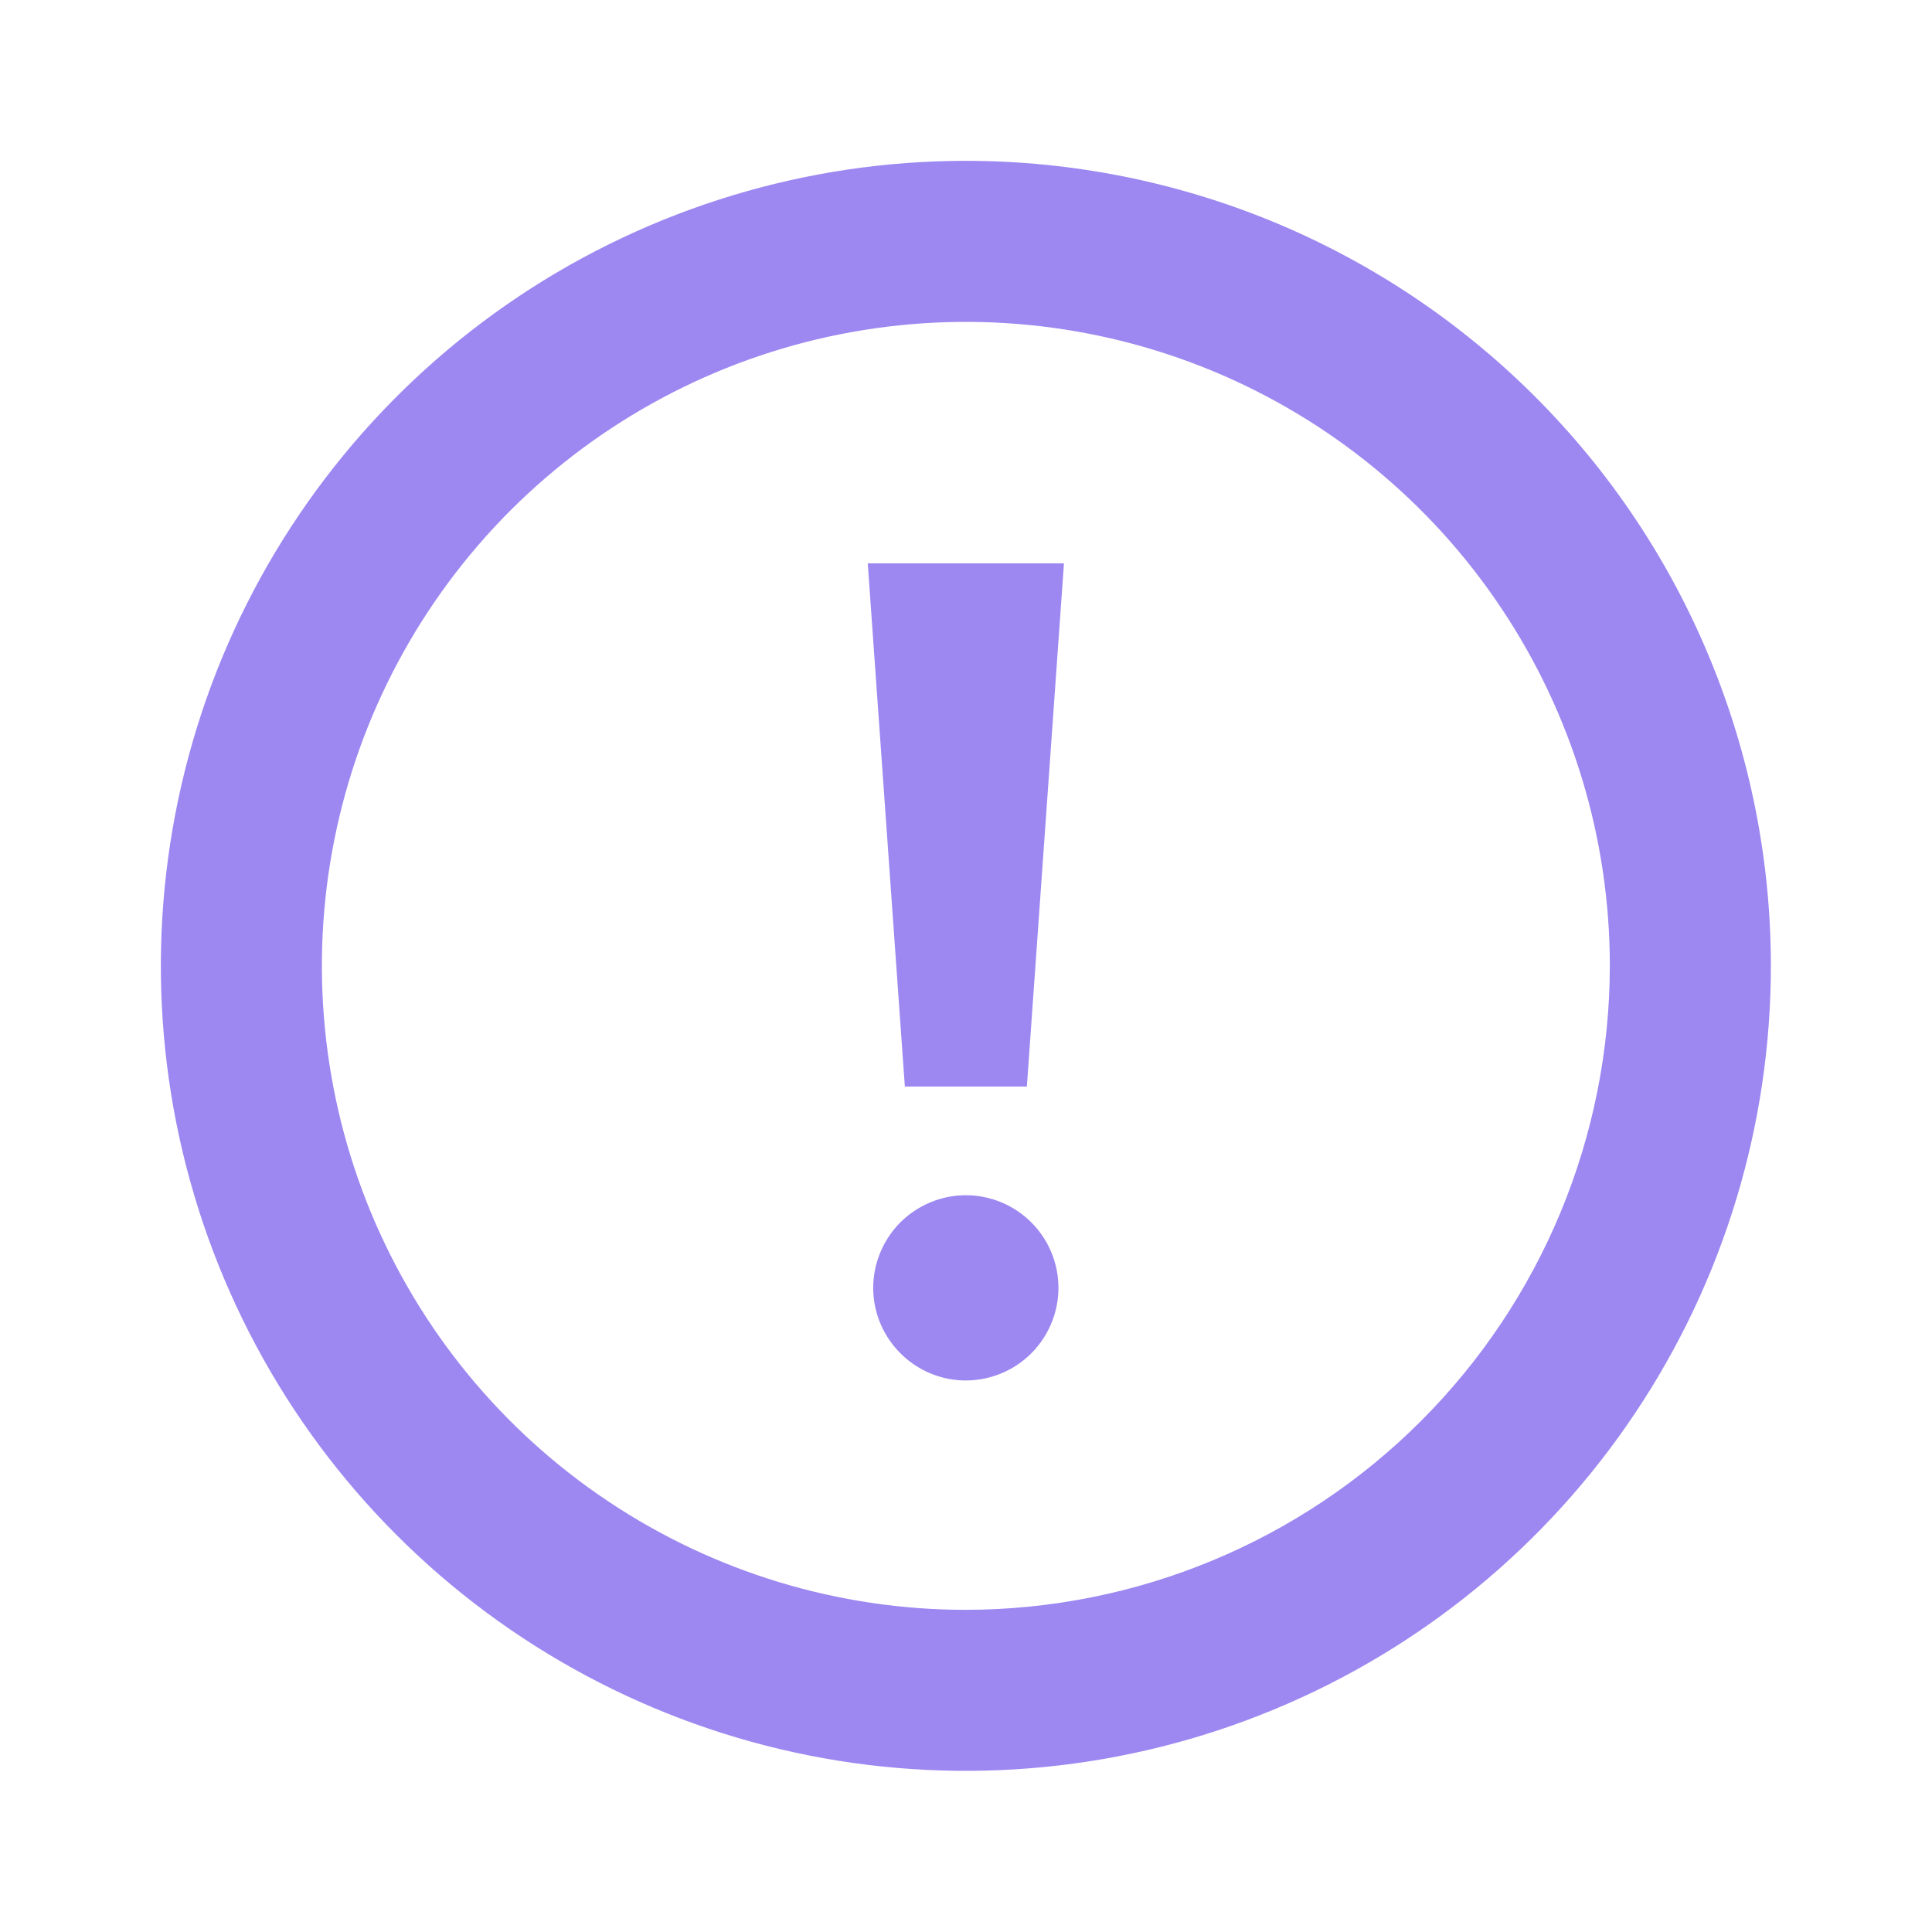 <svg width="20" height="20" viewBox="0 0 20 20" fill="none" xmlns="http://www.w3.org/2000/svg">
<path d="M9.367 11.248H10.63L11.014 5.832H8.983L9.367 11.248ZM9.998 1.665C8.35 1.665 6.739 2.154 5.369 3.069C3.998 3.985 2.93 5.287 2.299 6.809C1.669 8.332 1.504 10.008 1.825 11.624C2.147 13.241 2.94 14.726 4.106 15.891C5.271 17.056 6.756 17.85 8.373 18.172C9.989 18.493 11.665 18.328 13.187 17.697C14.71 17.067 16.012 15.998 16.927 14.628C17.843 13.258 18.332 11.646 18.332 9.998C18.332 8.904 18.116 7.82 17.697 6.809C17.279 5.798 16.665 4.88 15.891 4.106C15.117 3.332 14.198 2.718 13.187 2.299C12.176 1.881 11.093 1.665 9.998 1.665ZM9.998 16.665C8.68 16.665 7.391 16.274 6.295 15.541C5.198 14.809 4.344 13.768 3.839 12.55C3.335 11.332 3.203 9.991 3.46 8.698C3.717 7.405 4.352 6.217 5.284 5.284C6.217 4.352 7.405 3.717 8.698 3.46C9.991 3.203 11.332 3.335 12.55 3.839C13.768 4.344 14.809 5.198 15.541 6.295C16.274 7.391 16.665 8.68 16.665 9.998C16.663 11.766 15.96 13.46 14.71 14.71C13.46 15.96 11.766 16.663 9.998 16.665ZM9.998 12.373C9.809 12.373 9.624 12.43 9.466 12.535C9.308 12.64 9.186 12.79 9.113 12.965C9.04 13.14 9.021 13.333 9.058 13.519C9.095 13.704 9.187 13.875 9.321 14.009C9.455 14.143 9.626 14.235 9.811 14.272C9.997 14.309 10.19 14.29 10.365 14.217C10.54 14.145 10.69 14.022 10.795 13.864C10.9 13.707 10.957 13.521 10.957 13.332C10.957 13.078 10.856 12.834 10.676 12.654C10.496 12.474 10.252 12.373 9.998 12.373Z" fill="#9D87F1"/>
</svg>
